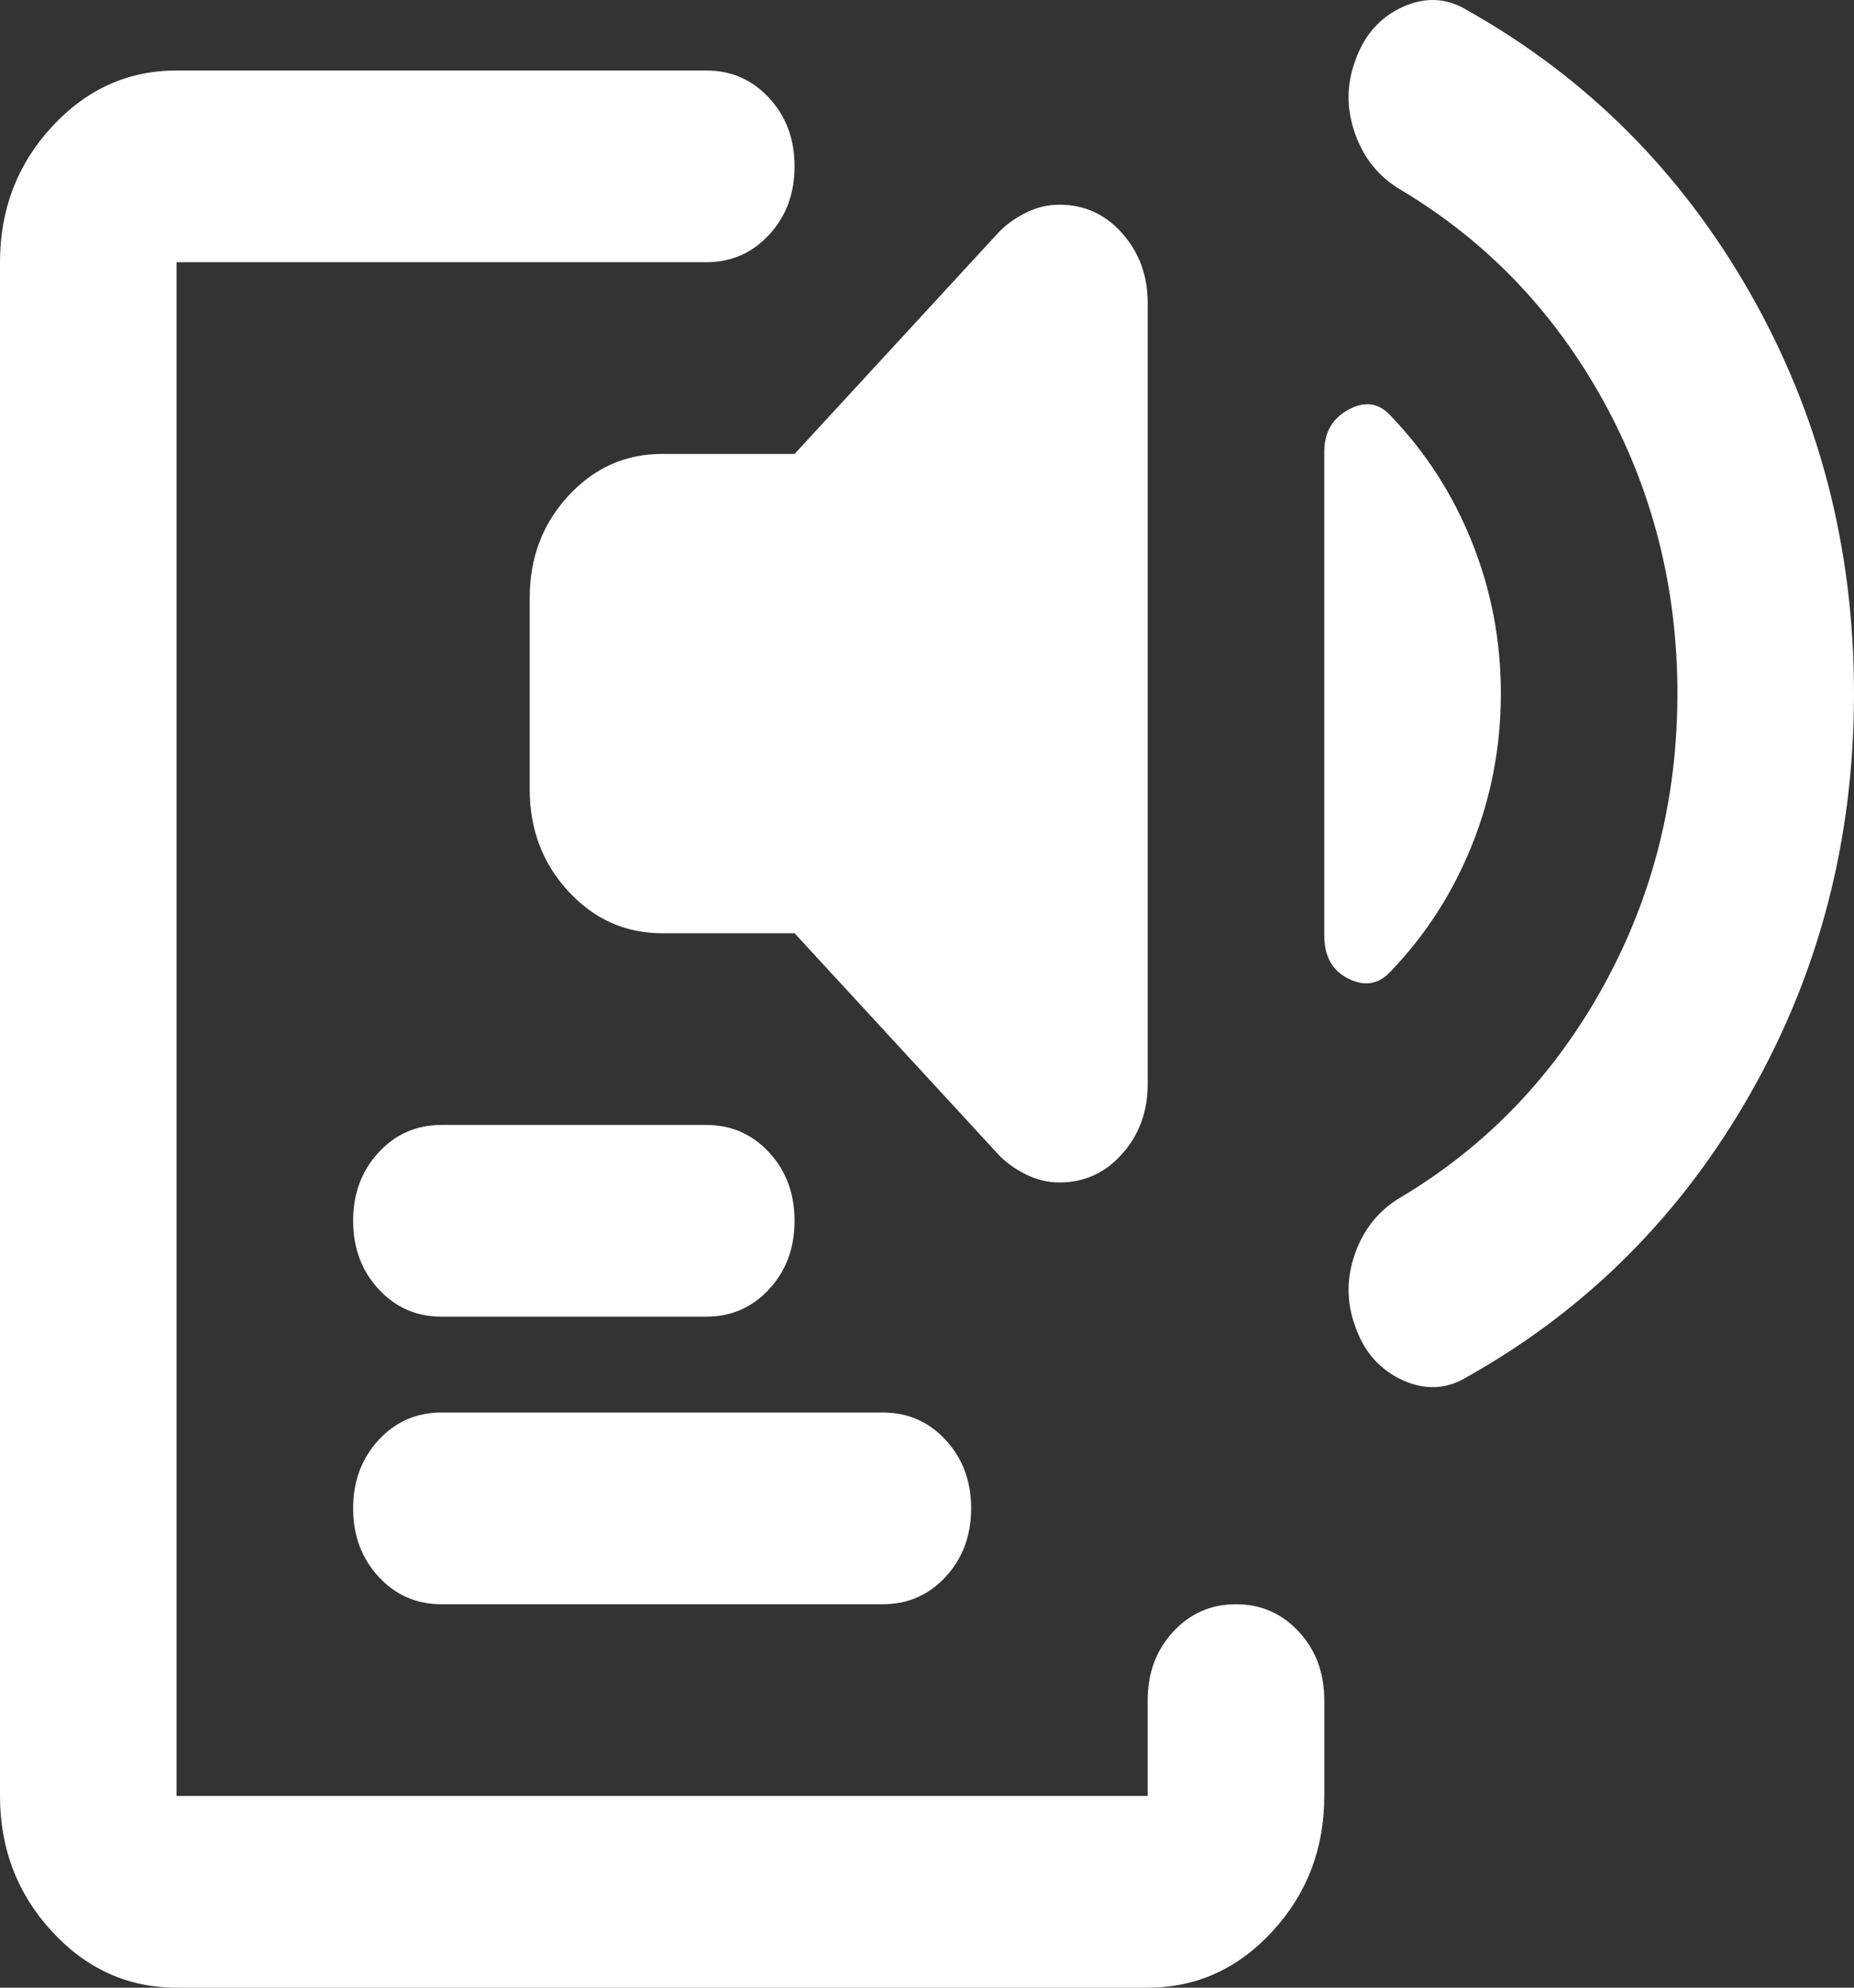 <svg width="70" height="75" viewBox="0 0 70 75" fill="none" xmlns="http://www.w3.org/2000/svg">
<rect x="0" y="0" width="70" height="75" fill="#333333" stroke="none"/>
<path d="M6.667 75C4.833 75 3.264 74.292 1.958 72.875C0.653 71.458 0 69.755 0 67.766V9.894C0 7.904 0.653 6.201 1.958 4.785C3.264 3.368 4.833 2.66 6.667 2.66H26.667C27.611 2.66 28.403 3.006 29.042 3.7C29.681 4.393 30 5.252 30 6.277C30 7.302 29.681 8.161 29.042 8.854C28.403 9.547 27.611 9.894 26.667 9.894H6.667V67.766H43.333V64.149C43.333 63.124 43.653 62.265 44.292 61.572C44.931 60.879 45.722 60.532 46.667 60.532C47.611 60.532 48.403 60.879 49.042 61.572C49.681 62.265 50 63.124 50 64.149V67.766C50 69.755 49.347 71.458 48.042 72.875C46.736 74.292 45.167 75 43.333 75H6.667ZM16.667 60.532C15.722 60.532 14.931 60.185 14.292 59.492C13.653 58.799 13.333 57.94 13.333 56.915C13.333 55.89 13.653 55.031 14.292 54.338C14.931 53.645 15.722 53.298 16.667 53.298H33.333C34.278 53.298 35.069 53.645 35.708 54.338C36.347 55.031 36.667 55.89 36.667 56.915C36.667 57.94 36.347 58.799 35.708 59.492C35.069 60.185 34.278 60.532 33.333 60.532H16.667ZM16.667 49.681C15.722 49.681 14.931 49.334 14.292 48.641C13.653 47.948 13.333 47.089 13.333 46.064C13.333 45.039 13.653 44.18 14.292 43.487C14.931 42.794 15.722 42.447 16.667 42.447H26.667C27.611 42.447 28.403 42.794 29.042 43.487C29.681 44.18 30 45.039 30 46.064C30 47.089 29.681 47.948 29.042 48.641C28.403 49.334 27.611 49.681 26.667 49.681H16.667ZM25 35.213C23.611 35.213 22.431 34.685 21.458 33.63C20.486 32.575 20 31.294 20 29.787V22.553C20 21.046 20.486 19.765 21.458 18.71C22.431 17.655 23.611 17.128 25 17.128H30L37.667 8.809C37.944 8.507 38.292 8.251 38.708 8.04C39.125 7.829 39.556 7.724 40 7.724C40.944 7.724 41.736 8.085 42.375 8.809C43.014 9.532 43.333 10.406 43.333 11.431V40.91C43.333 41.934 43.014 42.809 42.375 43.532C41.736 44.255 40.944 44.617 40 44.617C39.556 44.617 39.125 44.512 38.708 44.301C38.292 44.09 37.944 43.833 37.667 43.532L30 35.213H25ZM56.667 26.17C56.667 28.16 56.306 30.059 55.583 31.867C54.861 33.676 53.833 35.273 52.5 36.66C52.056 37.142 51.528 37.232 50.917 36.931C50.306 36.63 50 36.087 50 35.303V17.037C50 16.314 50.306 15.787 50.917 15.455C51.528 15.123 52.056 15.199 52.5 15.681C53.833 17.067 54.861 18.665 55.583 20.474C56.306 22.282 56.667 24.181 56.667 26.17ZM63.333 26.17C63.333 22.192 62.403 18.514 60.542 15.138C58.681 11.763 56.139 9.11 52.917 7.181C52.083 6.699 51.5 5.99 51.167 5.056C50.833 4.122 50.833 3.202 51.167 2.298C51.5 1.334 52.097 0.655 52.958 0.263C53.819 -0.128 54.639 -0.083 55.417 0.399C59.917 2.931 63.472 6.488 66.083 11.069C68.694 15.651 70 20.684 70 26.17C70 31.656 68.694 36.69 66.083 41.271C63.472 45.853 59.917 49.41 55.417 51.941C54.639 52.424 53.819 52.469 52.958 52.077C52.097 51.685 51.5 51.007 51.167 50.043C50.833 49.138 50.833 48.219 51.167 47.285C51.5 46.35 52.083 45.642 52.917 45.16C56.139 43.231 58.681 40.578 60.542 37.202C62.403 33.826 63.333 30.149 63.333 26.17Z" fill="white"/>
</svg>
